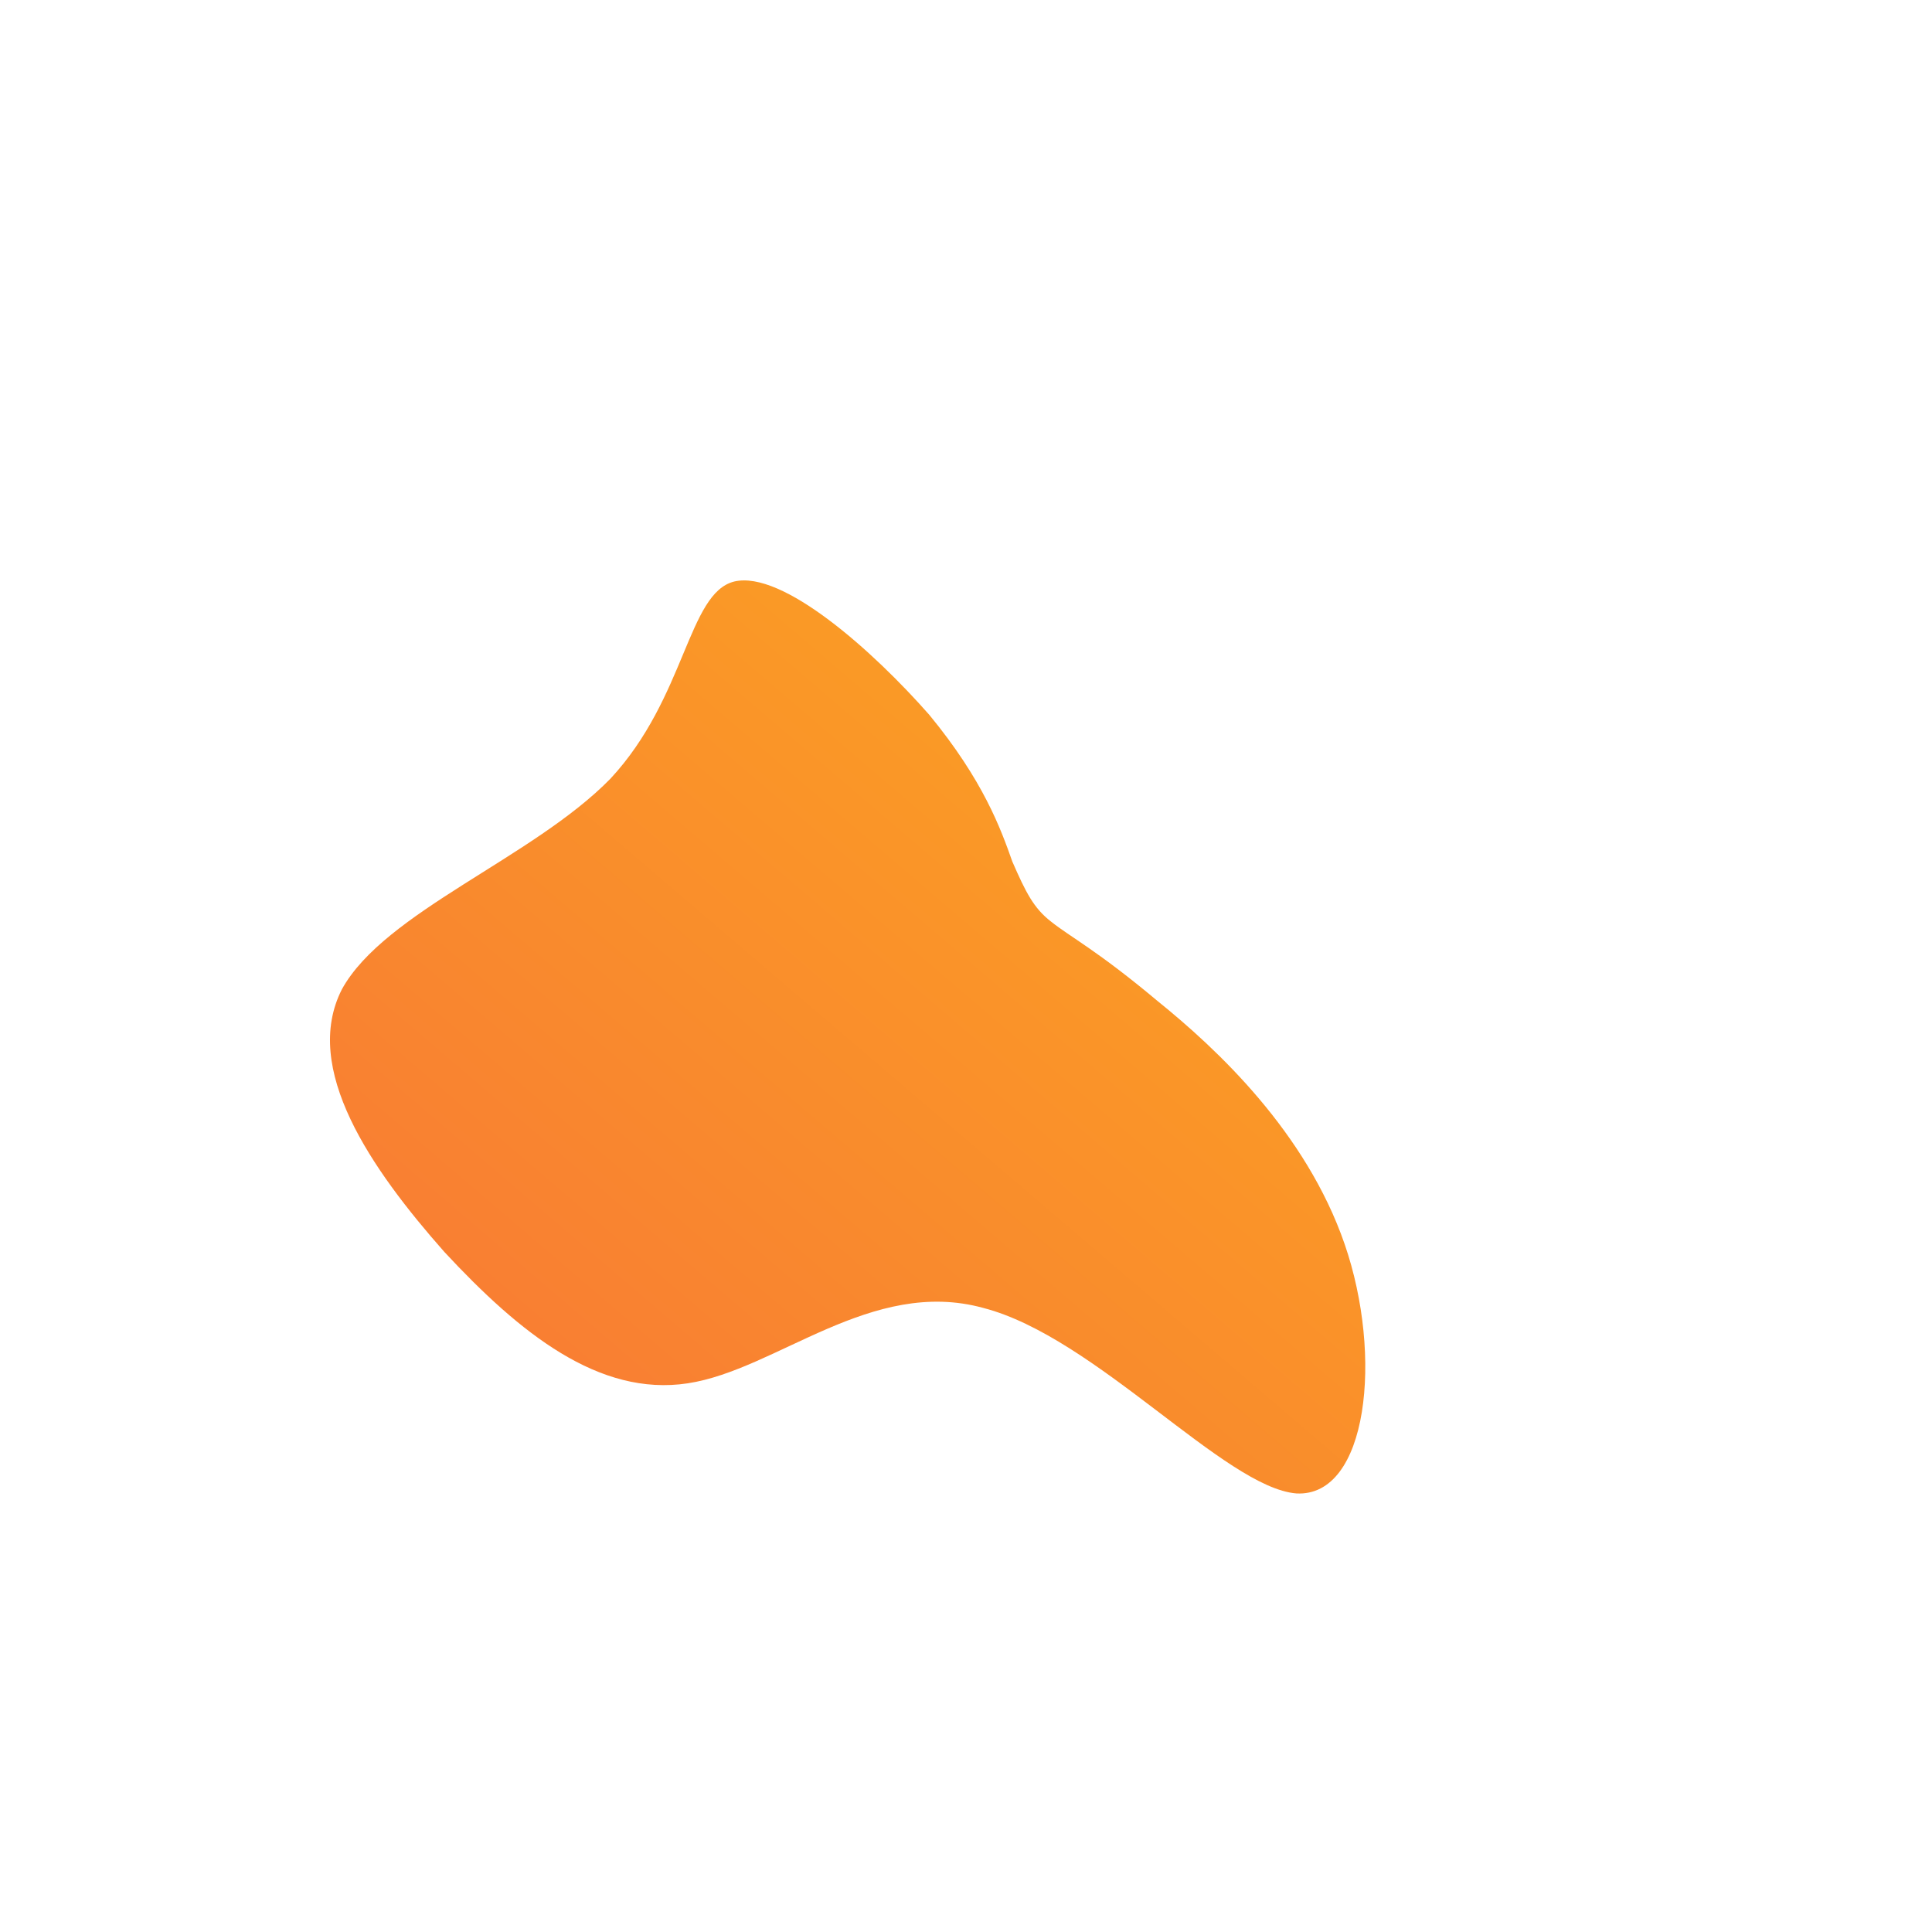               <svg id="sw-js-blob-svg" viewBox="0 0 100 100" xmlns="http://www.w3.org/2000/svg" version="1.1"> <defs> <linearGradient id="sw-gradient" x1="0" x2="1" y1="1" y2="0"> <stop id="stop1" stop-color="rgba(248, 117, 55, 1)" offset="0%"></stop> <stop id="stop2" stop-color="rgba(251, 168, 31, 1)" offset="100%"></stop> </linearGradient> </defs> <path fill="url(#sw-gradient)" d="M2.4,-5.4C3.1,-3.8,3.5,-3,4.4,-2.3C5.4,-1.5,6.8,-0.8,9.9,1.8C13,4.3,17.6,8.6,19.6,14.4C21.6,20.2,20.8,27.5,17.1,27.3C13.4,27,6.7,19.2,0.9,17.7C-4.9,16.1,-9.8,20.9,-14.4,21.6C-19,22.3,-23.1,19,-27,14.8C-30.8,10.5,-34.4,5.3,-32.3,1.2C-30.1,-2.8,-22.4,-5.6,-18.4,-9.7C-14.5,-13.9,-14.4,-19.3,-12,-19.9C-9.5,-20.5,-4.8,-16.3,-1.9,-13C0.9,-9.6,1.8,-7.1,2.4,-5.4Z" width="100%" height="100%" transform="translate(50 50)" style="transition: all 0.3s ease 0s;" stroke-width="0"></path> </svg>